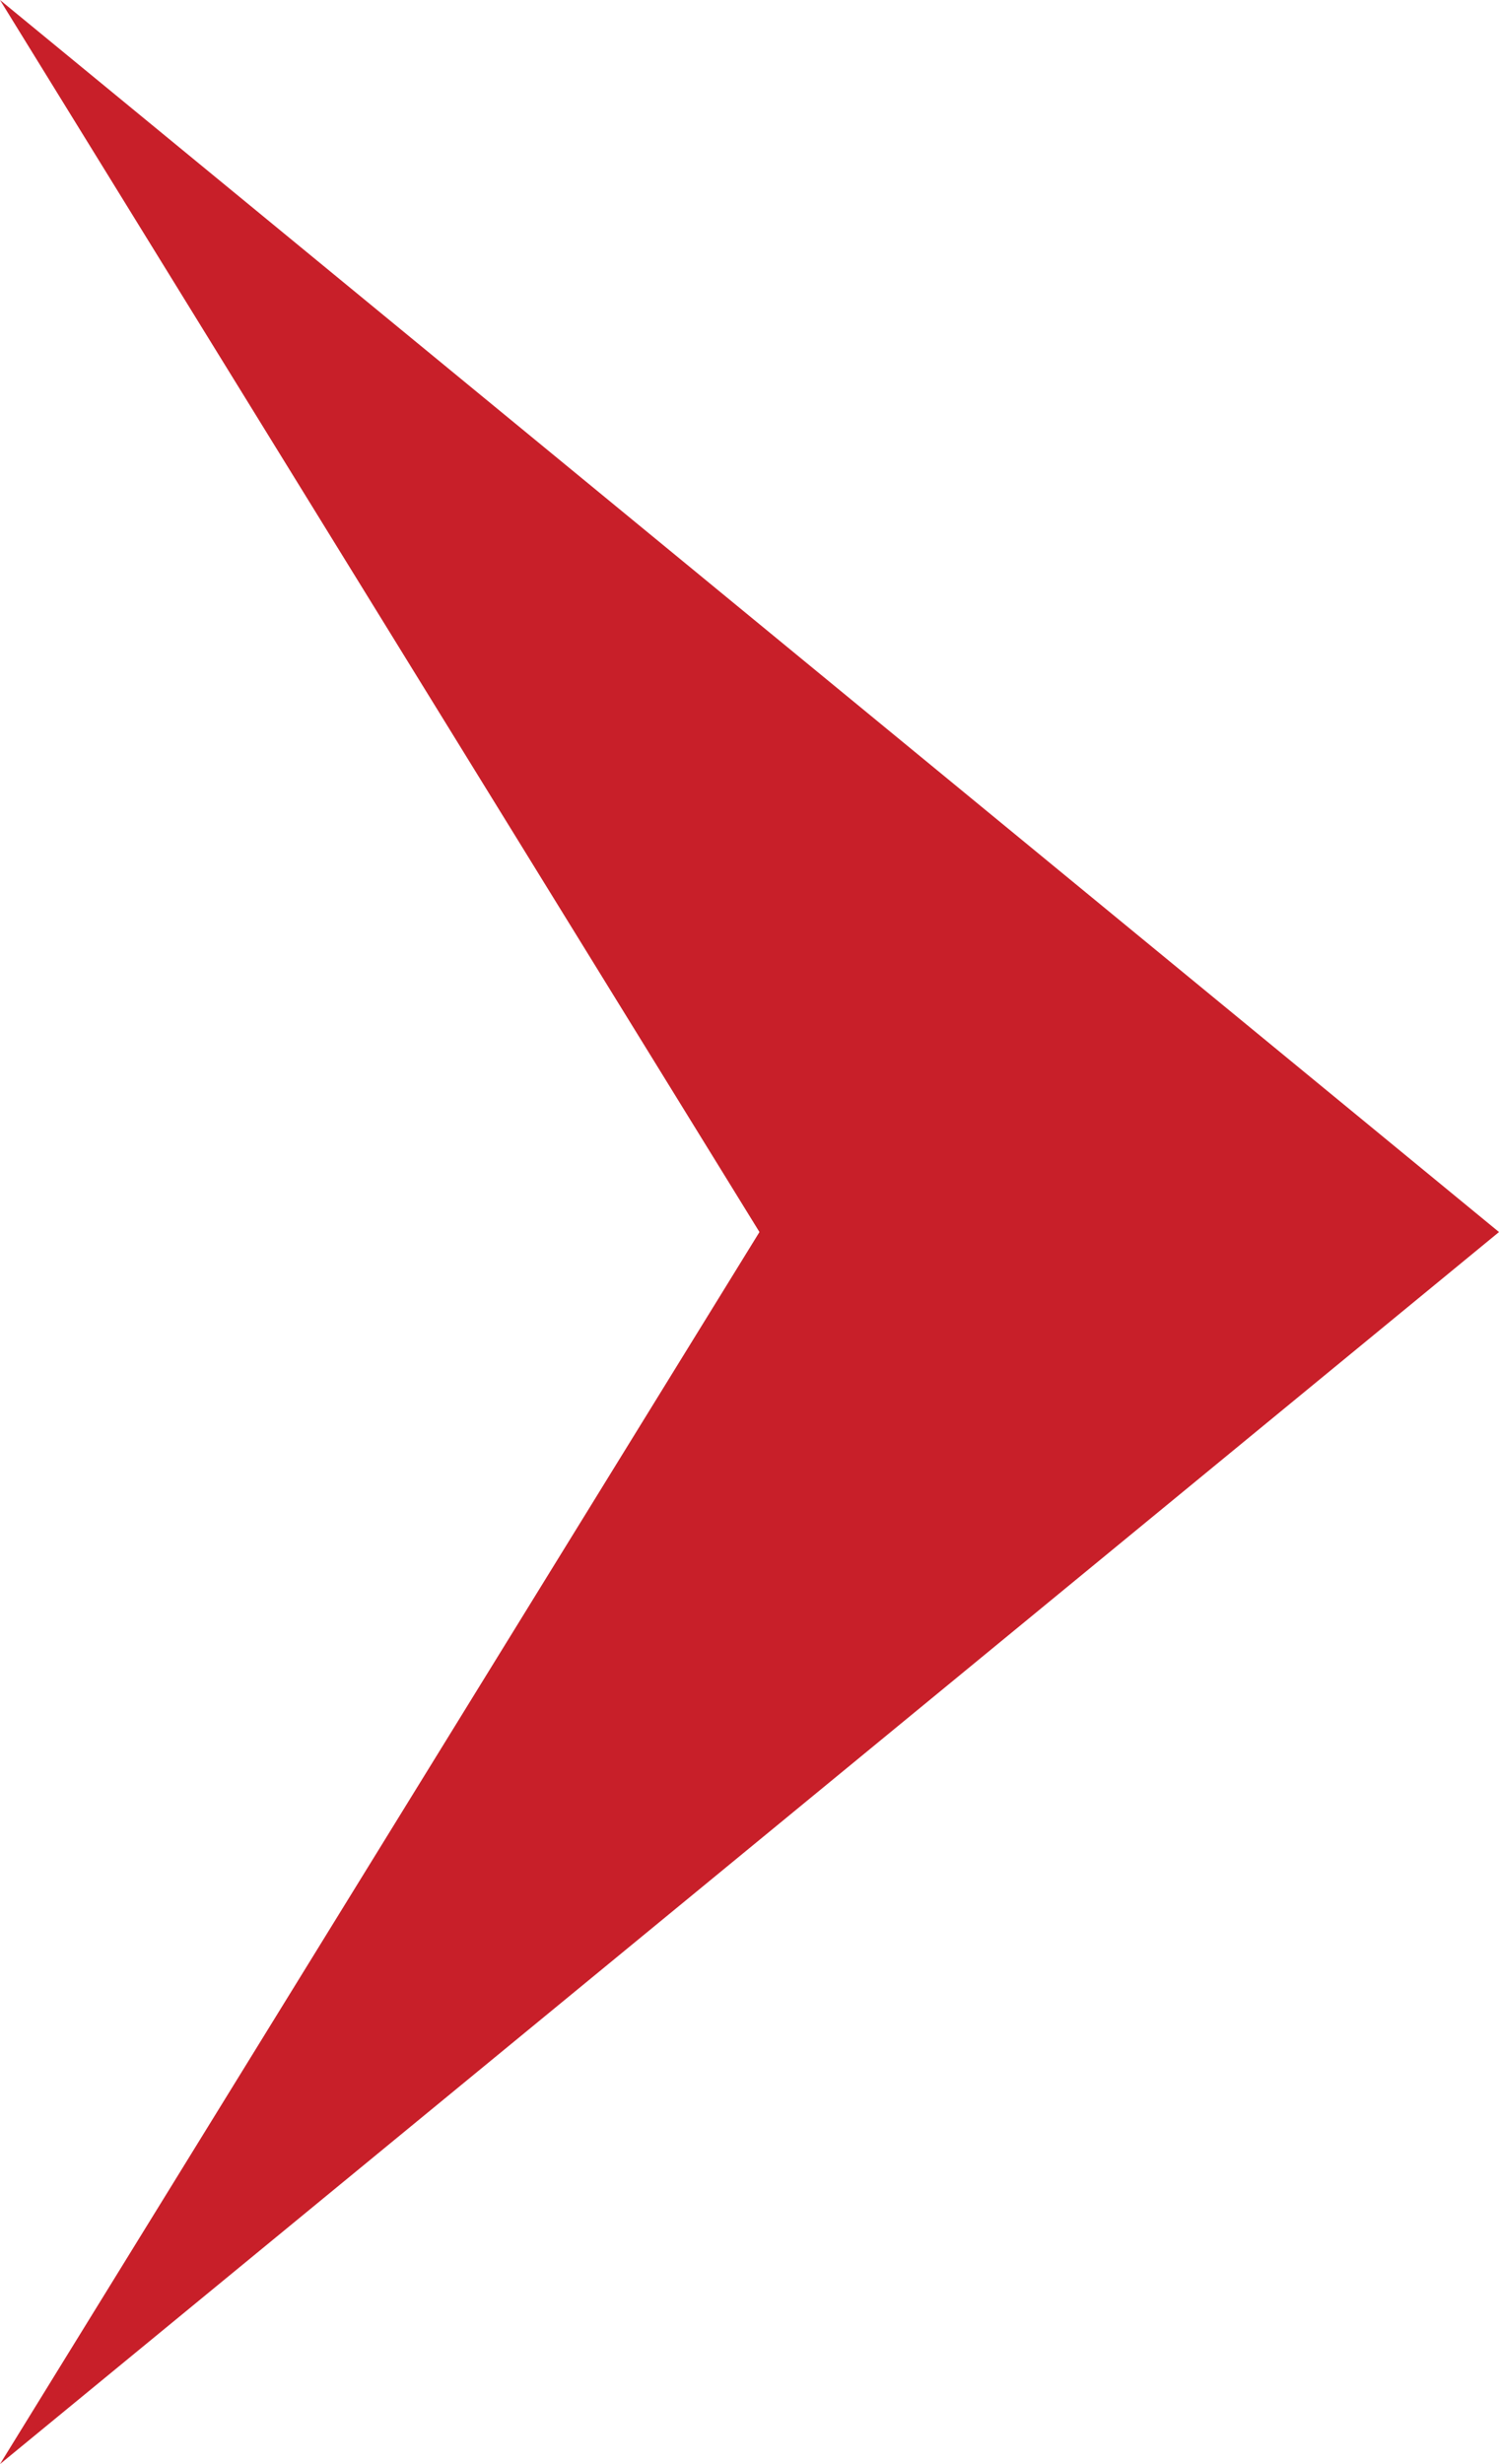 <svg xmlns="http://www.w3.org/2000/svg" width="14" height="23" viewBox="0 0 14 23">
  <defs>
    <style>
      .cls-1 {
        fill: #c81f29;
      }
    </style>
  </defs>
  <path id="Arrow" class="cls-1" d="M11.5,0,23,14,11.5,6.907,0,14Z" transform="translate(14) rotate(90)"/>
</svg>
